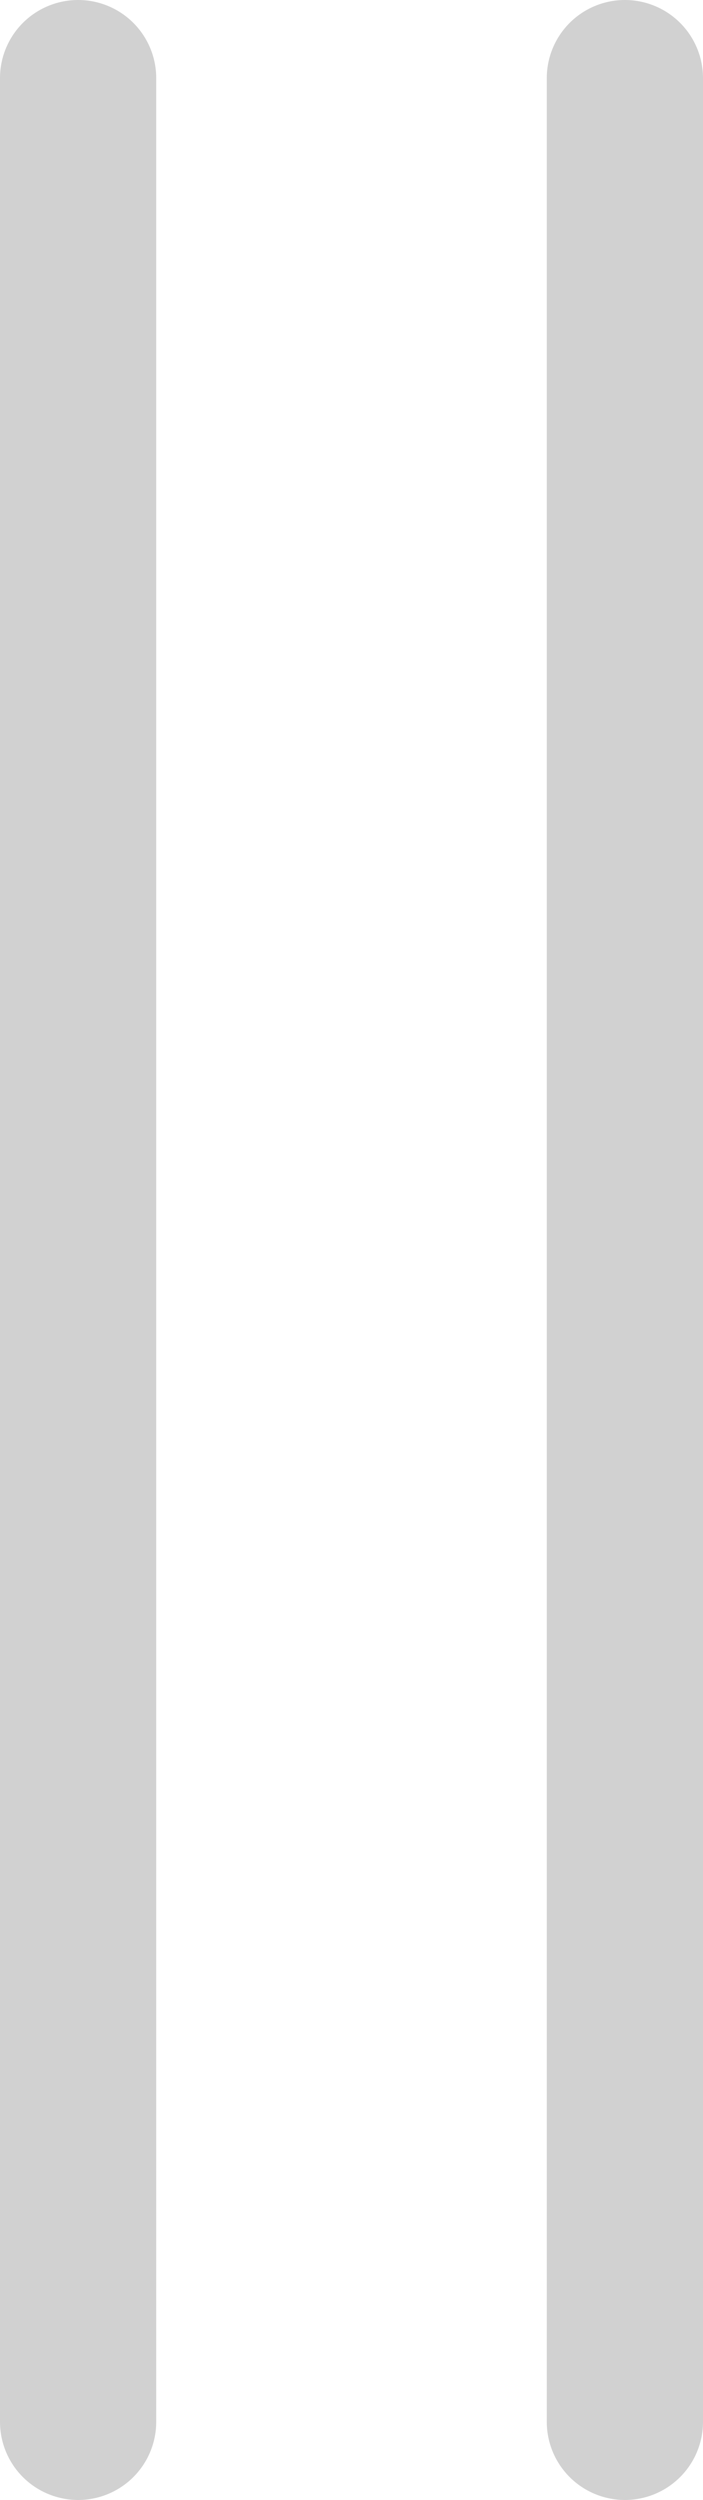 <svg width="9" height="32" viewBox="0 0 9 32" fill="none" xmlns="http://www.w3.org/2000/svg">
<g id="Drag Bar">
<path id="Line 2" d="M1 1L1 31" stroke="#D1D1D1" stroke-width="2" stroke-linecap="round"/>
<path id="Line 3" d="M8 1L8 31" stroke="#D1D1D1" stroke-width="2" stroke-linecap="round"/>
</g>
</svg>
